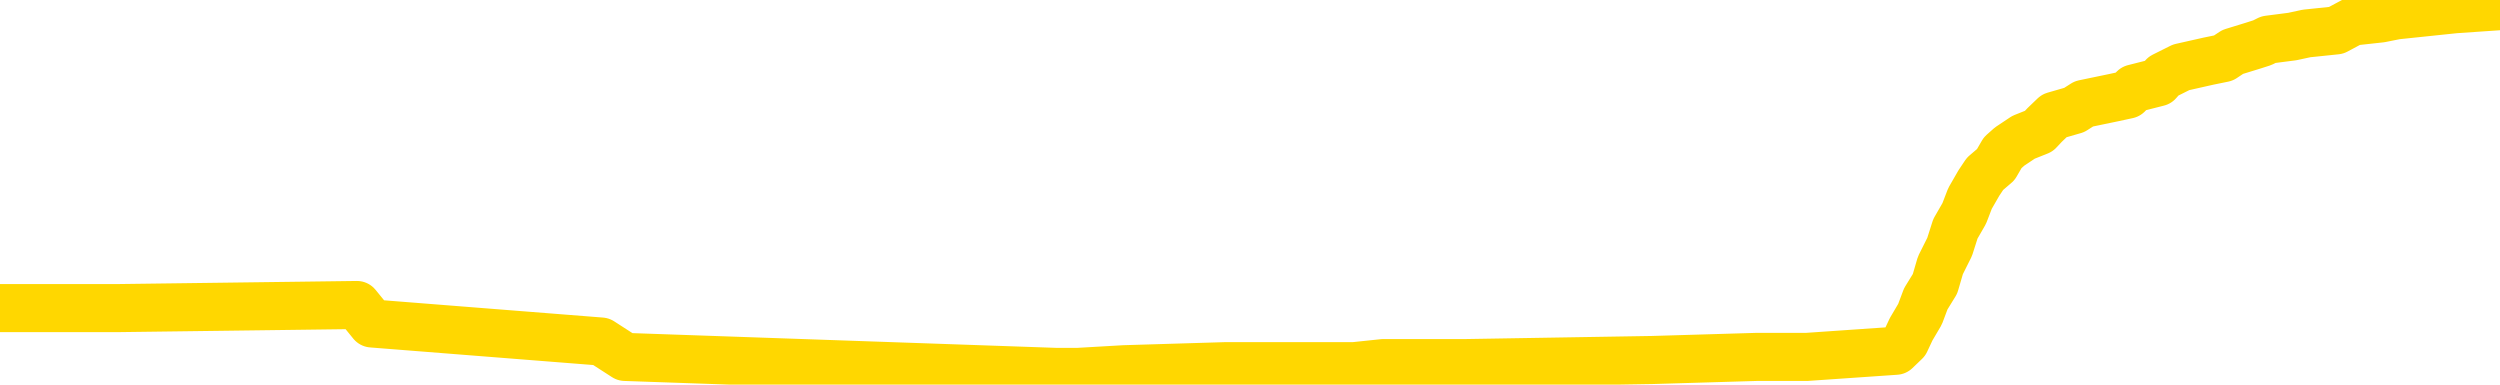 <svg xmlns="http://www.w3.org/2000/svg" version="1.1" viewBox="0 0 6500 1000">
	<path fill="none" stroke="gold" stroke-width="125" stroke-linecap="round" stroke-linejoin="round" d="M0 17515  L-791182 17515 L-790997 17507 L-790507 17491 L-790214 17483 L-789902 17468 L-789668 17460 L-789614 17444 L-789555 17428 L-789402 17420 L-789362 17404 L-789229 17396 L-788936 17388 L-788396 17388 L-787785 17380 L-787737 17380 L-787097 17372 L-787064 17372 L-786539 17372 L-786406 17365 L-786016 17349 L-785688 17333 L-785570 17317 L-785359 17301 L-784642 17301 L-784072 17293 L-783965 17293 L-783791 17285 L-783569 17269 L-783168 17261 L-783142 17246 L-782214 17230 L-782126 17214 L-782044 17198 L-781974 17182 L-781677 17174 L-781525 17158 L-779635 17166 L-779534 17166 L-779272 17166 L-778978 17174 L-778836 17158 L-778588 17158 L-778552 17150 L-778394 17143 L-777930 17127 L-777677 17119 L-777465 17103 L-777214 17095 L-776865 17087 L-775937 17071 L-775844 17055 L-775433 17047 L-774262 17032 L-773073 17024 L-772981 17008 L-772953 16992 L-772687 16976 L-772388 16960 L-772260 16944 L-772222 16928 L-771408 16928 L-771024 16936 L-769963 16944 L-769902 16944 L-769637 17103 L-769165 17254 L-768973 17404 L-768709 17555 L-768373 17547 L-768237 17539 L-767781 17531 L-767038 17523 L-767021 17515 L-766855 17499 L-766787 17499 L-766271 17491 L-765243 17491 L-765046 17483 L-764558 17476 L-764196 17468 L-763787 17468 L-763402 17476 L-761698 17476 L-761600 17476 L-761528 17476 L-761467 17476 L-761282 17468 L-760946 17468 L-760305 17460 L-760228 17452 L-760167 17452 L-759981 17444 L-759901 17444 L-759724 17436 L-759705 17428 L-759475 17428 L-759087 17420 L-758198 17420 L-758159 17412 L-758071 17404 L-758043 17388 L-757035 17380 L-756885 17365 L-756861 17357 L-756728 17349 L-756688 17341 L-755430 17333 L-755372 17333 L-754833 17325 L-754780 17325 L-754733 17325 L-754338 17317 L-754199 17309 L-753999 17301 L-753852 17301 L-753688 17301 L-753411 17309 L-753052 17309 L-752500 17301 L-751855 17293 L-751596 17277 L-751442 17269 L-751041 17261 L-751001 17254 L-750881 17246 L-750819 17254 L-750805 17254 L-750711 17254 L-750418 17246 L-750267 17214 L-749936 17198 L-749858 17182 L-749783 17174 L-749556 17150 L-749489 17135 L-749262 17119 L-749209 17103 L-749045 17095 L-748039 17087 L-747856 17079 L-747304 17071 L-746911 17055 L-746514 17047 L-745664 17032 L-745586 17024 L-745007 17016 L-744565 17016 L-744324 17008 L-744167 17008 L-743766 16992 L-743746 16992 L-743301 16984 L-742895 16976 L-742759 16960 L-742584 16944 L-742448 16928 L-742198 16913 L-741198 16905 L-741116 16897 L-740980 16889 L-740942 16881 L-740052 16873 L-739836 16865 L-739393 16857 L-739275 16849 L-739219 16841 L-738542 16841 L-738442 16833 L-738413 16833 L-737071 16825 L-736666 16817 L-736626 16810 L-735698 16802 L-735600 16794 L-735467 16786 L-735062 16778 L-735036 16770 L-734943 16762 L-734727 16754 L-734316 16738 L-733162 16722 L-732871 16706 L-732842 16691 L-732234 16683 L-731984 16667 L-731964 16659 L-731035 16651 L-730983 16635 L-730861 16627 L-730843 16611 L-730687 16603 L-730512 16588 L-730376 16580 L-730319 16572 L-730211 16564 L-730126 16556 L-729893 16548 L-729818 16540 L-729509 16532 L-729392 16524 L-729222 16516 L-729130 16508 L-729028 16508 L-729005 16500 L-728928 16500 L-728830 16484 L-728463 16477 L-728358 16469 L-727855 16461 L-727403 16453 L-727365 16445 L-727341 16437 L-727300 16429 L-727171 16421 L-727070 16413 L-726629 16405 L-726347 16397 L-725754 16389 L-725624 16381 L-725349 16366 L-725197 16358 L-725044 16350 L-724958 16334 L-724880 16326 L-724695 16318 L-724644 16318 L-724616 16310 L-724537 16302 L-724514 16294 L-724230 16278 L-723627 16262 L-722631 16254 L-722333 16247 L-721599 16239 L-721355 16231 L-721265 16223 L-720688 16215 L-719989 16207 L-719237 16199 L-718919 16191 L-718536 16175 L-718459 16167 L-717824 16159 L-717639 16151 L-717551 16151 L-717421 16151 L-717109 16143 L-717059 16136 L-716917 16128 L-716896 16120 L-715928 16112 L-715382 16104 L-714904 16104 L-714843 16104 L-714519 16104 L-714498 16096 L-714436 16096 L-714225 16088 L-714149 16080 L-714094 16072 L-714071 16064 L-714032 16056 L-714016 16048 L-713259 16040 L-713243 16032 L-712443 16025 L-712291 16017 L-711386 16009 L-710879 16001 L-710650 15985 L-710609 15985 L-710494 15977 L-710317 15969 L-709563 15977 L-709428 15969 L-709264 15961 L-708946 15953 L-708770 15937 L-707748 15921 L-707724 15906 L-707473 15898 L-707260 15882 L-706626 15874 L-706388 15858 L-706356 15842 L-706178 15826 L-706097 15810 L-706008 15803 L-705943 15787 L-705503 15771 L-705479 15763 L-704939 15755 L-704683 15747 L-704188 15739 L-703311 15731 L-703274 15723 L-703221 15715 L-703180 15707 L-703063 15699 L-702786 15692 L-702579 15676 L-702382 15660 L-702359 15644 L-702309 15628 L-702269 15620 L-702191 15612 L-701594 15596 L-701534 15588 L-701430 15581 L-701276 15573 L-700644 15565 L-699963 15557 L-699661 15541 L-699314 15533 L-699116 15525 L-699068 15509 L-698748 15501 L-698120 15493 L-697973 15485 L-697937 15477 L-697879 15470 L-697803 15454 L-697561 15454 L-697473 15446 L-697379 15438 L-697085 15430 L-696951 15422 L-696891 15414 L-696854 15398 L-696582 15398 L-695576 15390 L-695400 15382 L-695349 15382 L-695057 15374 L-694864 15359 L-694531 15351 L-694025 15343 L-693462 15327 L-693448 15311 L-693431 15303 L-693331 15287 L-693216 15271 L-693177 15255 L-693139 15248 L-693074 15248 L-693046 15240 L-692907 15248 L-692614 15248 L-692564 15248 L-692459 15248 L-692194 15240 L-691729 15232 L-691585 15232 L-691530 15216 L-691473 15208 L-691282 15200 L-690917 15192 L-690702 15192 L-690508 15192 L-690450 15192 L-690391 15176 L-690237 15168 L-689967 15160 L-689537 15200 L-689522 15200 L-689445 15192 L-689380 15184 L-689251 15129 L-689228 15121 L-688944 15113 L-688896 15105 L-688841 15097 L-688379 15089 L-688340 15089 L-688299 15081 L-688109 15073 L-687629 15065 L-687142 15057 L-687125 15049 L-687087 15041 L-686831 15033 L-686753 15018 L-686523 15010 L-686507 14994 L-686213 14978 L-685771 14970 L-685324 14962 L-684819 14954 L-684665 14946 L-684379 14938 L-684339 14922 L-684008 14915 L-683786 14907 L-683269 14891 L-683193 14883 L-682945 14867 L-682751 14851 L-682691 14843 L-681914 14835 L-681840 14835 L-681610 14827 L-681593 14827 L-681531 14819 L-681336 14811 L-680871 14811 L-680848 14803 L-680718 14803 L-679418 14803 L-679401 14803 L-679324 14796 L-679230 14796 L-679013 14796 L-678861 14788 L-678683 14796 L-678628 14803 L-678342 14811 L-678302 14811 L-677932 14811 L-677492 14811 L-677309 14811 L-676988 14803 L-676693 14803 L-676247 14788 L-676175 14780 L-675713 14764 L-675275 14756 L-675093 14748 L-673639 14732 L-673507 14724 L-673050 14708 L-672824 14700 L-672437 14685 L-671921 14669 L-670967 14653 L-670172 14637 L-669498 14629 L-669072 14613 L-668761 14605 L-668531 14581 L-667848 14558 L-667835 14534 L-667625 14502 L-667603 14494 L-667429 14478 L-666479 14470 L-666210 14455 L-665395 14447 L-665085 14431 L-665047 14423 L-664990 14407 L-664373 14399 L-663735 14383 L-662109 14375 L-661435 14367 L-660793 14367 L-660716 14367 L-660659 14367 L-660623 14367 L-660595 14359 L-660483 14344 L-660465 14336 L-660443 14328 L-660289 14320 L-660236 14304 L-660158 14296 L-660038 14288 L-659941 14280 L-659823 14272 L-659554 14256 L-659284 14248 L-659267 14233 L-659067 14225 L-658920 14209 L-658693 14201 L-658559 14193 L-658250 14185 L-658190 14177 L-657837 14161 L-657489 14153 L-657388 14145 L-657323 14130 L-657264 14122 L-656879 14106 L-656498 14098 L-656394 14090 L-656134 14082 L-655863 14066 L-655703 14058 L-655671 14050 L-655609 14042 L-655468 14034 L-655284 14026 L-655239 14019 L-654951 14019 L-654935 14011 L-654702 14011 L-654641 14003 L-654603 14003 L-654023 13995 L-653889 13987 L-653866 13955 L-653848 13900 L-653830 13836 L-653814 13773 L-653790 13709 L-653773 13662 L-653752 13606 L-653736 13551 L-653712 13519 L-653696 13487 L-653674 13464 L-653657 13448 L-653608 13424 L-653536 13400 L-653501 13360 L-653478 13329 L-653442 13297 L-653401 13265 L-653364 13249 L-653348 13218 L-653324 13194 L-653287 13178 L-653270 13154 L-653246 13138 L-653229 13123 L-653210 13107 L-653194 13091 L-653165 13067 L-653139 13043 L-653094 13035 L-653077 13019 L-653035 13012 L-652987 12996 L-652917 12980 L-652901 12964 L-652885 12948 L-652823 12940 L-652784 12932 L-652745 12924 L-652578 12916 L-652514 12908 L-652498 12901 L-652453 12885 L-652395 12877 L-652182 12869 L-652149 12861 L-652106 12853 L-652028 12845 L-651491 12837 L-651413 12829 L-651309 12813 L-651220 12805 L-651044 12797 L-650693 12790 L-650537 12782 L-650099 12774 L-649943 12766 L-649813 12758 L-649109 12742 L-648908 12734 L-647947 12718 L-647465 12710 L-647366 12710 L-647273 12702 L-647028 12694 L-646955 12686 L-646512 12671 L-646416 12663 L-646401 12655 L-646385 12647 L-646360 12639 L-645895 12631 L-645678 12623 L-645538 12615 L-645244 12607 L-645156 12599 L-645114 12591 L-645084 12583 L-644912 12575 L-644853 12568 L-644777 12560 L-644696 12552 L-644626 12552 L-644317 12544 L-644232 12536 L-644018 12528 L-643983 12520 L-643300 12512 L-643201 12504 L-642996 12496 L-642949 12488 L-642671 12480 L-642609 12472 L-642592 12457 L-642514 12449 L-642206 12433 L-642181 12425 L-642127 12409 L-642105 12401 L-641982 12393 L-641846 12377 L-641602 12369 L-641477 12369 L-640830 12361 L-640814 12361 L-640789 12361 L-640609 12346 L-640533 12338 L-640441 12330 L-640013 12322 L-639597 12314 L-639204 12298 L-639125 12290 L-639107 12282 L-638743 12274 L-638507 12266 L-638279 12258 L-637965 12250 L-637888 12242 L-637807 12227 L-637629 12211 L-637613 12203 L-637348 12187 L-637268 12179 L-637038 12171 L-636811 12163 L-636496 12163 L-636321 12155 L-635959 12155 L-635568 12147 L-635498 12131 L-635435 12124 L-635294 12108 L-635242 12100 L-635141 12084 L-634639 12076 L-634442 12068 L-634195 12060 L-634010 12052 L-633710 12044 L-633634 12036 L-633468 12020 L-632583 12013 L-632555 11997 L-632432 11981 L-631853 11973 L-631775 11965 L-631062 11965 L-630750 11965 L-630537 11965 L-630520 11965 L-630134 11965 L-629609 11949 L-629162 11941 L-628833 11933 L-628680 11925 L-628354 11925 L-628176 11917 L-628094 11917 L-627888 11901 L-627713 11894 L-626784 11886 L-625894 11878 L-625855 11870 L-625627 11870 L-625248 11862 L-624460 11854 L-624226 11846 L-624150 11838 L-623793 11830 L-623221 11814 L-622954 11806 L-622567 11798 L-622464 11798 L-622294 11798 L-621675 11798 L-621464 11798 L-621156 11798 L-621103 11790 L-620976 11783 L-620923 11775 L-620803 11767 L-620467 11751 L-619508 11743 L-619377 11727 L-619175 11719 L-618544 11711 L-618232 11703 L-617818 11695 L-617791 11687 L-617646 11679 L-617225 11672 L-615893 11672 L-615846 11664 L-615717 11648 L-615701 11640 L-615123 11624 L-614917 11616 L-614887 11608 L-614846 11600 L-614789 11592 L-614751 11584 L-614673 11576 L-614530 11568 L-614076 11561 L-613958 11553 L-613672 11545 L-613300 11537 L-613204 11529 L-612877 11521 L-612522 11513 L-612352 11505 L-612305 11497 L-612196 11489 L-612107 11481 L-612079 11473 L-612003 11457 L-611699 11450 L-611666 11434 L-611594 11426 L-611226 11418 L-610890 11410 L-610810 11410 L-610590 11402 L-610418 11394 L-610391 11386 L-609894 11378 L-609345 11362 L-608464 11354 L-608366 11339 L-608289 11331 L-608014 11323 L-607767 11307 L-607693 11299 L-607631 11283 L-607512 11275 L-607470 11267 L-607360 11259 L-607283 11243 L-606583 11235 L-606337 11228 L-606297 11220 L-606141 11212 L-605542 11212 L-605315 11212 L-605223 11212 L-604748 11212 L-604150 11196 L-603630 11188 L-603609 11180 L-603464 11172 L-603144 11172 L-602602 11172 L-602370 11172 L-602200 11172 L-601713 11164 L-601486 11156 L-601401 11148 L-601055 11140 L-600729 11140 L-600206 11132 L-599878 11124 L-599278 11117 L-599080 11101 L-599028 11093 L-598988 11085 L-598706 11077 L-598022 11061 L-597712 11053 L-597687 11037 L-597496 11029 L-597273 11021 L-597187 11013 L-596523 10998 L-596499 10990 L-596277 10974 L-595947 10966 L-595595 10950 L-595390 10942 L-595158 10926 L-594900 10918 L-594710 10902 L-594663 10895 L-594436 10887 L-594401 10879 L-594245 10871 L-594030 10863 L-593857 10855 L-593766 10847 L-593489 10839 L-593245 10831 L-592930 10823 L-592504 10823 L-592466 10823 L-591983 10823 L-591750 10823 L-591538 10815 L-591312 10807 L-590762 10807 L-590515 10799 L-589681 10799 L-589625 10791 L-589603 10784 L-589445 10776 L-588984 10768 L-588943 10760 L-588603 10744 L-588470 10736 L-588247 10728 L-587675 10720 L-587203 10712 L-587008 10704 L-586816 10696 L-586626 10688 L-586524 10680 L-586156 10673 L-586110 10665 L-586028 10657 L-584735 10649 L-584686 10641 L-584418 10641 L-584273 10641 L-583722 10641 L-583605 10633 L-583524 10625 L-583164 10617 L-582941 10609 L-582659 10601 L-582330 10585 L-581822 10577 L-581710 10569 L-581631 10562 L-581467 10554 L-581172 10554 L-580703 10554 L-580507 10562 L-580456 10562 L-579807 10554 L-579685 10546 L-579231 10546 L-579195 10538 L-578726 10530 L-578616 10522 L-578600 10514 L-578383 10514 L-578203 10506 L-577671 10506 L-576641 10506 L-576442 10498 L-575984 10490 L-575035 10474 L-574937 10466 L-574583 10450 L-574522 10443 L-574508 10435 L-574472 10427 L-574103 10419 L-573983 10411 L-573741 10403 L-573577 10395 L-573390 10387 L-573269 10379 L-572198 10363 L-571340 10355 L-571128 10339 L-571031 10332 L-570856 10316 L-570523 10308 L-570451 10300 L-570394 10292 L-570218 10292 L-569829 10284 L-569594 10276 L-569483 10268 L-569366 10260 L-568385 10252 L-568360 10244 L-567765 10228 L-567733 10228 L-567584 10221 L-567300 10213 L-566388 10213 L-565442 10213 L-565289 10205 L-565186 10205 L-565055 10197 L-564912 10189 L-564885 10181 L-564771 10173 L-564553 10165 L-563871 10157 L-563742 10149 L-563439 10141 L-563199 10125 L-562866 10117 L-562227 10110 L-561885 10094 L-561823 10086 L-561667 10086 L-560746 10086 L-560275 10086 L-560232 10086 L-560219 10078 L-560178 10070 L-560156 10062 L-560129 10054 L-559985 10046 L-559562 10038 L-559227 10038 L-559036 10030 L-558607 10030 L-558420 10022 L-558031 10006 L-557496 9999 L-557124 9991 L-557102 9991 L-556852 9983 L-556734 9975 L-556658 9967 L-556522 9959 L-556483 9951 L-556403 9943 L-556009 9935 L-555513 9927 L-555401 9911 L-555228 9903 L-554920 9895 L-554472 9888 L-554149 9880 L-554007 9864 L-553580 9848 L-553426 9832 L-553371 9816 L-552557 9808 L-552538 9800 L-552166 9792 L-552109 9792 L-550980 9784 L-550912 9784 L-550354 9777 L-550159 9769 L-550023 9761 L-549789 9753 L-549442 9745 L-549407 9729 L-549372 9721 L-549304 9705 L-548955 9697 L-548783 9689 L-548298 9681 L-548282 9673 L-547957 9666 L-547799 9658 L-546658 9642 L-546634 9634 L-546442 9618 L-546248 9610 L-545998 9602 L-545981 9594 L-544961 9586 L-544663 9578 L-544588 9570 L-544451 9555 L-544276 9547 L-543699 9531 L-543483 9523 L-543420 9515 L-543289 9507 L-543252 9491 L-542729 9483 L-542591 12607 L-542576 12607 L-542554 12607 L-542533 12607 L-542306 9475 L-541530 9475 L-541489 9475 L-541121 9475 L-541043 9467 L-540991 9459 L-540317 9451 L-539575 9444 L-539150 9444 L-538703 9436 L-537641 9428 L-537329 9412 L-536919 9412 L-536847 9404 L-536323 9404 L-536228 9404 L-536210 9404 L-535766 9396 L-535580 9380 L-534800 9364 L-534127 9356 L-533715 9333 L-533483 9317 L-533343 9309 L-533261 9293 L-533241 9285 L-533165 9285 L-533037 9277 L-532720 9285 L-532496 9285 L-532171 9277 L-532109 9277 L-531739 9277 L-531705 9277 L-531497 9277 L-530829 9277 L-530752 9277 L-530594 9261 L-530483 9261 L-530157 9253 L-530002 9245 L-529661 9245 L-529604 9229 L-529266 9214 L-529062 9206 L-529009 9190 L-527633 9182 L-527503 9174 L-527070 9166 L-526749 9158 L-525922 9142 L-525798 9134 L-525067 9118 L-524911 9103 L-524871 9095 L-524817 9087 L-524794 9079 L-524680 9071 L-524383 9063 L-524094 9055 L-524039 9047 L-523919 9039 L-523888 9031 L-523789 9023 L-523345 9023 L-523193 9015 L-522358 9015 L-521816 9007 L-521481 9007 L-521465 9000 L-521390 8992 L-521274 8984 L-521079 8976 L-520815 8968 L-519980 8960 L-519884 8952 L-519362 8944 L-519321 8936 L-519221 8928 L-518393 8928 L-518258 8920 L-517919 8920 L-517365 8912 L-516986 8904 L-516823 8896 L-516513 8888 L-515700 8881 L-515394 8873 L-515126 8873 L-514804 8873 L-514483 8881 L-514208 8881 L-513379 8865 L-513284 8857 L-513191 8833 L-513087 8809 L-512700 8785 L-512220 8770 L-512204 8762 L-512085 8754 L-511717 8738 L-511622 8730 L-510788 8714 L-510711 8706 L-510412 8698 L-510321 8690 L-509914 8674 L-509804 8659 L-509104 8651 L-508631 8643 L-508571 8635 L-508352 8619 L-508078 8611 L-507965 8603 L-506938 8595 L-506552 8587 L-506532 8579 L-506199 8571 L-505954 8563 L-505521 8555 L-505411 8548 L-505293 8540 L-504841 8524 L-504251 8516 L-503914 8508 L-502022 8500 L-501908 8484 L-501696 8476 L-500378 8468 L-500271 6684 L-500205 4924 L-500169 3299 L-500107 3299 L-499608 5067 L-498933 6811 L-498911 8421 L-498640 8405 L-497672 8405 L-496983 8397 L-496821 8389 L-496280 8381 L-496190 8373 L-495171 8365 L-494223 8349 L-493858 8357 L-493755 8365 L-493167 8365 L-493107 8365 L-493007 8357 L-492567 8341 L-492459 8333 L-492018 8326 L-491018 8302 L-490761 8278 L-490658 8254 L-490528 8238 L-490162 8222 L-489581 8207 L-489550 8199 L-489234 8191 L-487251 8183 L-487136 8175 L-487068 8175 L-486709 8167 L-485091 8159 L-484913 8159 L-484769 8159 L-483946 8167 L-483894 8175 L-483839 8175 L-483405 8175 L-482424 8183 L-482351 8183 L-481266 8175 L-481053 8175 L-480337 8159 L-479948 8151 L-479730 8135 L-479410 8119 L-478916 8104 L-478789 8096 L-478560 8080 L-478327 8064 L-478268 8056 L-477979 8048 L-477706 8032 L-476677 8024 L-475012 8016 L-474592 8008 L-474455 8000 L-474299 8000 L-473994 7993 L-473766 7977 L-473607 7969 L-473448 7953 L-473279 7937 L-473231 7929 L-473178 7921 L-473156 7921 L-472770 7913 L-472520 7913 L-472250 7913 L-472089 7913 L-471999 7913 L-470341 7913 L-470176 7921 L-469796 7913 L-469336 7913 L-468726 7897 L-467633 7889 L-467202 7882 L-467170 7874 L-467108 7866 L-467091 7858 L-465387 7850 L-465345 7842 L-464879 7834 L-464692 7826 L-464660 7810 L-464064 7802 L-464014 7794 L-463692 7786 L-463641 7778 L-463431 7771 L-463413 7763 L-463146 7747 L-463094 7739 L-462624 7731 L-462114 7715 L-462036 7715 L-461741 7707 L-461725 7699 L-461686 7691 L-461615 7683 L-461458 7675 L-460512 7675 L-460455 7675 L-459935 7675 L-459742 7667 L-459641 7667 L-459415 7660 L-458905 7660 L-458517 7874 L-458448 7874 L-458100 7866 L-457743 7858 L-456614 7628 L-456562 7612 L-456336 7604 L-456302 7596 L-456177 7580 L-456079 7580 L-455814 7580 L-455074 7588 L-454495 7588 L-454202 7588 L-453496 7588 L-453317 7580 L-453294 7580 L-452658 7572 L-452347 7564 L-451950 7564 L-451921 7556 L-451900 7549 L-451746 7541 L-451061 7541 L-451044 7541 L-450704 7541 L-450432 7533 L-450394 7525 L-450338 7509 L-450316 7501 L-450244 7493 L-449912 7485 L-449806 7477 L-449778 7461 L-449580 7453 L-449427 7445 L-448559 7437 L-447996 7422 L-447980 7422 L-447879 7414 L-447777 7422 L-447630 7422 L-447552 7422 L-447514 7414 L-447459 7406 L-447385 7398 L-447240 7390 L-446759 7390 L-446354 7382 L-445488 7390 L-445468 7390 L-445210 7390 L-445134 7390 L-445104 7382 L-445094 7366 L-445077 7358 L-444784 7350 L-444744 7342 L-444673 7334 L-444599 7326 L-444394 7319 L-444234 7295 L-443933 7271 L-443855 7239 L-443838 7215 L-443622 7200 L-443391 7200 L-443281 7208 L-442911 7215 L-442753 7215 L-442521 7215 L-442353 7215 L-442208 7208 L-442076 7200 L-440800 7184 L-440396 7168 L-440336 7160 L-440219 7144 L-439794 7136 L-439778 7120 L-439716 7112 L-439443 7097 L-439330 7089 L-439048 7073 L-438771 7065 L-438346 7049 L-438323 7041 L-438245 7033 L-438120 7025 L-437533 7017 L-437142 7009 L-436806 7001 L-436217 6993 L-436115 6993 L-435945 6986 L-435808 6986 L-434981 6978 L-433795 6970 L-433759 6962 L-433704 6962 L-433483 6954 L-433278 6954 L-433124 6954 L-432867 6946 L-432790 6938 L-432248 6930 L-432211 6922 L-431962 6914 L-431575 6906 L-430749 6898 L-430391 6890 L-430081 6890 L-429823 6882 L-429599 6875 L-429193 6867 L-429076 6859 L-428893 6851 L-428840 6851 L-428651 6843 L-428481 6835 L-428452 6827 L-428171 6819 L-427861 6811 L-427723 6803 L-427413 6795 L-427219 6795 L-427204 6787 L-426484 6787 L-426351 6771 L-426053 6764 L-425963 6756 L-425362 6756 L-425324 6748 L-425245 6740 L-424625 6732 L-424473 6716 L-424433 6708 L-424122 6700 L-423930 6692 L-423737 6676 L-423682 6660 L-423373 6653 L-423321 6645 L-423266 6653 L-423241 6653 L-423116 6653 L-422305 6645 L-422229 6637 L-421688 6629 L-421419 6621 L-420760 6613 L-419852 6605 L-419611 6597 L-419079 6589 L-418861 6581 L-417754 6589 L-417704 6589 L-416928 6589 L-416380 6581 L-416269 6573 L-416116 6557 L-416061 6549 L-415896 6542 L-415518 6534 L-415071 6526 L-415016 6518 L-414862 6510 L-414182 6502 L-413962 6494 L-413444 6486 L-412595 6470 L-412579 6462 L-410788 6454 L-410234 6446 L-410116 6438 L-409111 6431 L-409074 6423 L-408841 6423 L-408749 6423 L-408709 6423 L-408377 6415 L-408025 6407 L-407760 6391 L-407473 6383 L-407162 6367 L-406908 6351 L-406814 6343 L-406324 6335 L-406117 6327 L-405551 6320 L-405437 6327 L-405086 6320 L-405034 6320 L-404994 6320 L-404391 6304 L-403657 6288 L-403076 6272 L-402840 6256 L-402300 6232 L-402147 6216 L-401646 6209 L-401436 6193 L-401413 6193 L-401354 6185 L-400392 6185 L-400214 6177 L-399772 6169 L-399748 6153 L-399593 6145 L-399511 6145 L-399361 6153 L-398714 6153 L-398664 6145 L-397544 6137 L-396560 6129 L-396499 6121 L-395778 6113 L-394913 6105 L-394534 6098 L-394315 6098 L-393556 6090 L-393504 6082 L-393195 6066 L-392343 6066 L-392150 6058 L-391974 6050 L-391749 6050 L-391622 6042 L-391430 6042 L-391198 6034 L-391028 6042 L-390742 6034 L-390462 6034 L-390379 6026 L-390209 6018 L-390192 6002 L-390038 5994 L-389999 5986 L-389224 5979 L-389147 5979 L-388915 5963 L-388488 5955 L-388143 5947 L-387559 5939 L-387291 5939 L-387032 5939 L-386902 5923 L-386886 5915 L-386772 5907 L-386748 5899 L-386514 5891 L-386478 5883 L-385162 5883 L-385107 5875 L-384428 5860 L-383855 5860 L-383730 5860 L-383577 5860 L-383500 5860 L-383188 5844 L-382915 5836 L-382825 5820 L-382724 5820 L-381796 5812 L-381720 5812 L-381356 5812 L-381331 5804 L-381295 5796 L-380519 5780 L-380427 5772 L-380287 5764 L-379886 5757 L-379624 5757 L-379380 5764 L-379166 5757 L-379086 5757 L-379009 5757 L-378933 5757 L-378746 5764 L-378680 5764 L-378430 5764 L-378375 5757 L-378238 5749 L-378158 5733 L-378045 5725 L-377821 5717 L-377657 5709 L-377616 5701 L-377447 5693 L-377076 5685 L-377061 5677 L-376945 5669 L-376224 5661 L-376188 5653 L-376055 5653 L-375707 5646 L-375296 5646 L-375260 5646 L-375181 5638 L-375143 5630 L-374779 5622 L-374574 5614 L-374559 5606 L-374214 5598 L-373865 5598 L-373539 5598 L-373438 5590 L-373285 5590 L-373091 5582 L-372859 5582 L-372766 5582 L-372611 5582 L-372534 5582 L-372493 5574 L-372379 5566 L-372356 5558 L-372105 5558 L-371967 5542 L-371389 5519 L-370561 5503 L-370073 5487 L-369951 5479 L-369913 5471 L-369900 5463 L-369748 5447 L-369647 5431 L-369414 5424 L-369024 5408 L-368719 5400 L-368704 5392 L-368533 5384 L-368294 5368 L-367698 5368 L-367094 5360 L-367055 5360 L-367014 5360 L-366861 5352 L-366808 5344 L-366745 5336 L-366677 5328 L-366623 5313 L-366597 5305 L-366551 5297 L-366456 5281 L-366319 5273 L-366166 5265 L-366034 5257 L-365993 5257 L-365957 5249 L-365895 5241 L-365622 5225 L-365307 5217 L-365267 5202 L-365182 5194 L-365004 5186 L-364767 5178 L-364409 5170 L-364379 5162 L-363810 5154 L-363687 5146 L-363451 5138 L-363428 5138 L-363147 5130 L-362862 5130 L-362606 5130 L-362034 5122 L-361738 5114 L-361661 5106 L-360962 5098 L-360885 5091 L-360850 5083 L-360823 5075 L-360772 5059 L-360578 5051 L-360438 5035 L-360402 5027 L-360362 5019 L-359766 5011 L-359534 5003 L-359250 5059 L-359196 5106 L-359122 5162 L-359044 5209 L-358808 5194 L-358564 5186 L-358428 5178 L-358322 5170 L-358242 5162 L-357855 5146 L-357728 5138 L-357575 5130 L-357538 5122 L-357392 5114 L-357170 5106 L-356997 5098 L-356928 5091 L-356106 5075 L-356090 5075 L-355795 5067 L-355008 5059 L-354698 5059 L-354551 5051 L-354323 5043 L-354122 5027 L-353186 5019 L-353149 5011 L-353126 5003 L-353085 4987 L-352817 4980 L-352220 4972 L-352157 4964 L-352121 4956 L-352104 4948 L-351409 4948 L-351208 4948 L-351176 4948 L-350842 4948 L-350735 4940 L-350110 4924 L-349606 4916 L-349569 4900 L-349126 4900 L-349030 4892 L-348871 4892 L-348558 4892 L-348546 4892 L-348106 4900 L-347624 4908 L-347495 4908 L-347175 4908 L-347106 4900 L-346802 4900 L-346626 4892 L-346433 4884 L-346190 4869 L-345992 4853 L-345967 4837 L-345388 4829 L-345319 4821 L-344909 4813 L-344855 4805 L-344808 4797 L-344444 4789 L-344298 4781 L-344093 4773 L-343997 4773 L-343841 4765 L-343780 4758 L-343632 4742 L-343532 4734 L-342975 4734 L-342952 4750 L-342780 4758 L-342239 4765 L-342178 4765 L-342124 4750 L-342095 4734 L-342024 4726 L-342008 4710 L-341944 4702 L-341908 4686 L-341753 4678 L-341427 4670 L-340861 4662 L-340847 4654 L-340785 4639 L-340683 4623 L-340637 4623 L-340394 4615 L-339972 4615 L-339817 4615 L-338076 4599 L-337534 4591 L-336591 4583 L-336181 4575 L-335640 4559 L-335444 4551 L-335275 4543 L-334979 4535 L-334865 4528 L-334850 4528 L-334695 4520 L-334555 4512 L-334478 4496 L-334347 4496 L-333999 4496 L-333628 4504 L-333030 4504 L-332854 4504 L-332698 4496 L-332429 4488 L-332278 4488 L-331986 4512 L-331963 4528 L-331880 4543 L-331652 4559 L-330953 4551 L-330826 4543 L-330395 4535 L-330301 4528 L-329096 4528 L-329047 4520 L-328753 4520 L-328350 4512 L-328074 4496 L-328055 4488 L-327937 4480 L-327861 4472 L-327679 4464 L-327199 4456 L-326748 4440 L-326338 4432 L-326307 4424 L-325889 4417 L-325775 4417 L-325657 4417 L-325642 4417 L-325447 4409 L-325426 4393 L-325193 4385 L-324750 4377 L-324431 4361 L-323966 4361 L-323801 4353 L-323646 4345 L-323490 4345 L-323036 4345 L-322717 4345 L-322662 4353 L-322291 4353 L-322254 4361 L-321927 4361 L-321810 4353 L-321712 4345 L-321386 4329 L-320999 4321 L-320738 4313 L-320380 4298 L-320123 4290 L-317953 4282 L-317903 4274 L-317881 4266 L-317470 4266 L-317408 4266 L-317338 4274 L-317107 4274 L-316796 4266 L-316493 4250 L-316449 4242 L-316141 4234 L-316008 4226 L-315791 4218 L-315079 4210 L-314924 4210 L-314785 4202 L-314637 4202 L-314616 4202 L-314421 4195 L-314396 4187 L-314305 4179 L-314283 4171 L-314267 4163 L-314166 4155 L-313238 4147 L-312780 4147 L-311688 4131 L-311265 4131 L-310862 4123 L-310823 4115 L-310569 4107 L-309795 4091 L-309779 4084 L-309754 4076 L-309561 4068 L-308825 4060 L-308556 4052 L-308515 4044 L-308116 4028 L-308091 4020 L-307302 4012 L-306622 4004 L-305251 3996 L-304981 3988 L-304932 3980 L-304395 3965 L-304362 3957 L-304260 3941 L-303936 3933 L-303857 3925 L-303588 3925 L-302675 3917 L-302537 3917 L-302288 3901 L-301742 3901 L-301320 3893 L-301127 3885 L-301112 3885 L-300974 3869 L-300880 3862 L-300753 3854 L-300493 3846 L-300468 3830 L-300377 3822 L-300066 3814 L-300006 3806 L-299889 3806 L-299539 3806 L-298729 3806 L-298497 3790 L-297668 3790 L-297436 3774 L-297220 3766 L-296701 3766 L-296063 3758 L-295647 3751 L-295325 3743 L-294844 3735 L-294418 3735 L-294357 3727 L-294009 3727 L-293968 3719 L-293954 3711 L-293855 3695 L-293809 3695 L-293324 3687 L-292523 3687 L-292188 3687 L-291107 3679 L-290627 3671 L-290604 3663 L-290464 3655 L-289908 3647 L-289211 3640 L-288902 3632 L-288681 3624 L-288576 3616 L-288473 3600 L-287802 3592 L-287708 3584 L-287686 3584 L-287609 3576 L-287431 3576 L-287259 3576 L-287078 3568 L-287065 3560 L-286989 3552 L-286824 3544 L-286309 3536 L-286293 3529 L-286153 3529 L-285790 3521 L-285766 3521 L-285636 3513 L-285611 3505 L-285249 3497 L-284723 3481 L-284630 3473 L-284414 3457 L-284320 3449 L-284296 3441 L-283832 3433 L-283754 3433 L-283353 3425 L-282902 3425 L-281650 3418 L-281612 3410 L-281180 3402 L-281147 3394 L-280428 3386 L-280252 3378 L-280116 3370 L-279810 3362 L-279755 3354 L-279730 3338 L-279714 3322 L-279539 3314 L-279349 3307 L-278842 3307 L-278468 3243 L-278130 3172 L-278091 3108 L-277372 3053 L-277279 3045 L-277240 3037 L-276698 3037 L-276675 3029 L-276273 3021 L-275847 3013 L-275576 3013 L-275396 3005 L-275150 2989 L-275127 2981 L-275071 2966 L-274454 2958 L-273951 2950 L-273564 2950 L-272945 2958 L-272729 2958 L-272574 2966 L-271281 2950 L-271182 2942 L-270740 2926 L-270409 2918 L-270108 2902 L-269866 2894 L-269131 2878 L-268552 2870 L-267722 2862 L-267622 2855 L-267064 2847 L-266926 2839 L-265284 2831 L-265223 2831 L-265130 2831 L-264163 2831 L-263985 2823 L-263698 2823 L-263480 2823 L-263402 2815 L-263131 2815 L-263015 2807 L-262862 2799 L-262552 2791 L-262474 2783 L-262383 2783 L-262305 2775 L-262189 2775 L-262010 2767 L-261918 2759 L-261880 2751 L-261377 2751 L-261158 2744 L-261029 2744 L-260874 2736 L-260819 2728 L-260694 2728 L-260310 2720 L-259801 2712 L-259729 2704 L-259249 2696 L-259172 2688 L-259071 2688 L-258838 2680 L-258373 2680 L-258143 2680 L-258127 2680 L-257895 2680 L-257740 2680 L-257678 2680 L-257485 2672 L-257214 2656 L-256463 2648 L-255510 2648 L-255474 2640 L-255249 2640 L-254809 2640 L-254528 2625 L-254180 2617 L-253111 2609 L-252183 2609 L-252052 2609 L-252006 2609 L-251936 2601 L-251782 2601 L-251704 2585 L-251531 2569 L-251096 2553 L-250892 2545 L-250831 2529 L-250249 2522 L-250095 2506 L-249979 2498 L-249938 2490 L-249769 2482 L-249632 2474 L-249421 2458 L-249344 2450 L-249321 2442 L-249112 2426 L-248702 2418 L-248677 2411 L-248454 2403 L-248309 2395 L-248274 2387 L-248261 2379 L-248238 2371 L-248005 2363 L-247819 2355 L-247602 2347 L-247577 2339 L-246888 2331 L-246784 2323 L-246749 2315 L-246728 2307 L-246534 2300 L-246481 2292 L-246364 2276 L-246282 2276 L-246171 2268 L-245857 2260 L-245397 2252 L-245142 2244 L-244908 2228 L-244778 2220 L-244426 2212 L-244366 2204 L-244214 2196 L-243642 2181 L-243555 2173 L-243402 2157 L-243106 2141 L-242736 2125 L-242433 2109 L-242356 2101 L-241951 2093 L-241783 2093 L-241639 2093 L-241099 2093 L-241038 2093 L-241023 2078 L-240857 2070 L-240651 2062 L-240576 2062 L-240483 2054 L-240073 2046 L-240058 2038 L-240034 2038 L-239841 2030 L-239764 2101 L-239594 2173 L-239532 2236 L-239516 2307 L-239002 2300 L-238780 2292 L-238161 2276 L-237908 2268 L-237714 2260 L-237675 2252 L-237601 2252 L-237536 2252 L-236885 2252 L-236847 2260 L-236672 2260 L-236607 2260 L-235933 2260 L-235544 2244 L-235282 2236 L-235044 2228 L-234966 2212 L-234951 2196 L-234749 2189 L-234378 2173 L-234152 2165 L-233517 2157 L-233497 2157 L-233110 2149 L-233016 2149 L-232958 2141 L-232682 2133 L-232373 2133 L-232295 2125 L-231444 2133 L-231101 2173 L-230664 2220 L-230231 2260 L-229736 2300 L-229586 2292 L-229318 2300 L-228080 2307 L-228023 2323 L-226259 2331 L-226069 2323 L-225059 2315 L-224908 2307 L-224532 2323 L-224211 2339 L-223606 2355 L-223536 2371 L-223359 2363 L-222530 2355 L-222392 2347 L-222005 2339 L-221821 2331 L-221777 2323 L-221657 2315 L-221447 2307 L-221000 2292 L-220652 2284 L-220519 2276 L-220110 2268 L-219760 2268 L-219475 2260 L-219281 2252 L-219127 2252 L-218963 2244 L-218895 2236 L-218795 2236 L-218561 2228 L-218445 2228 L-218392 2220 L-217850 2220 L-217385 2212 L-216203 2212 L-216070 2212 L-216046 2212 L-215993 2212 L-215325 2212 L-214290 2196 L-214097 2189 L-213917 2181 L-213765 2181 L-213725 2173 L-213710 2173 L-213648 2165 L-213323 2157 L-212163 2149 L-211969 2141 L-211792 2133 L-210678 2125 L-209818 2117 L-209712 2117 L-209238 2109 L-209046 2109 L-206724 2101 L-206646 2093 L-206525 2078 L-206491 2070 L-206453 2054 L-206359 2030 L-206143 2014 L-205562 1998 L-205176 1990 L-204403 1982 L-204325 1974 L-203627 1974 L-203086 1974 L-203045 1967 L-202915 1967 L-202451 1959 L-202412 1951 L-202278 1943 L-201910 1935 L-201880 1927 L-201730 1927 L-201329 1919 L-199505 1927 L-198698 1919 L-197980 1919 L-197963 1919 L-197649 1903 L-197088 1895 L-196586 1887 L-196067 1879 L-196046 1871 L-194302 1863 L-194133 1856 L-193937 1848 L-193043 1840 L-192525 1824 L-192314 1816 L-192056 1808 L-191347 1800 L-190396 1792 L-189738 1784 L-189699 1768 L-189412 1760 L-189330 1752 L-189235 1752 L-189103 1745 L-189026 1745 L-188290 1745 L-187953 1737 L-187904 1745 L-187648 1745 L-187362 1737 L-186936 1737 L-186356 1729 L-186097 1729 L-185945 1721 L-185698 1721 L-185660 1721 L-184863 1713 L-184825 1705 L-184648 1705 L-184238 1689 L-184010 1689 L-183934 1689 L-183802 1689 L-183686 1681 L-183338 1673 L-183275 1665 L-183122 1657 L-182381 1649 L-182270 1641 L-182100 1633 L-182061 1626 L-181766 1626 L-181365 1626 L-181189 1626 L-181094 1626 L-180785 1618 L-179983 1610 L-179525 1594 L-179005 1586 L-178516 1578 L-177821 1570 L-176774 1562 L-176505 1562 L-176451 1554 L-176291 1554 L-176039 1554 L-175793 1546 L-175714 1538 L-175500 1522 L-175188 1515 L-174724 1499 L-174710 1491 L-174414 1491 L-174400 1483 L-173409 1475 L-172737 1467 L-172402 1451 L-171786 1451 L-171649 1443 L-171010 1435 L-170880 1427 L-169929 1411 L-169830 1396 L-169270 1388 L-168861 1388 L-168433 1388 L-168342 1380 L-167507 1380 L-167144 1380 L-167104 1388 L-166972 1396 L-166795 1396 L-166578 1396 L-166525 1388 L-166368 1372 L-166115 1364 L-165015 1356 L-164937 1348 L-164718 1340 L-164587 1324 L-164551 1316 L-164357 1308 L-164258 1300 L-163774 1293 L-163490 1285 L-163329 1277 L-163235 1261 L-162963 1253 L-162693 1245 L-162677 1213 L-162539 1189 L-162400 1166 L-162074 1134 L-161765 1118 L-161724 1110 L-161648 1094 L-161533 1086 L-160682 1071 L-160356 1063 L-160025 1055 L-159892 1055 L-159676 1055 L-159659 1055 L-158979 1055 L-158886 1039 L-158862 1031 L-158847 1015 L-158808 1007 L-158396 991 L-158127 983 L-158087 975 L-157719 975 L-157509 967 L-156426 967 L-156410 960 L-156381 952 L-156361 952 L-155984 936 L-155729 928 L-155481 912 L-155341 896 L-155209 888 L-154877 880 L-154785 872 L-154724 864 L-154166 856 L-154104 849 L-153949 841 L-153754 833 L-153562 825 L-153546 817 L-153508 809 L-153469 801 L-153198 793 L-153075 785 L-153043 777 L-152943 777 L-152788 777 L-152646 777 L-152362 769 L-152037 769 L-151341 761 L-151318 761 L-150809 761 L-149963 761 L-149600 753 L-149445 745 L-148841 745 L-148671 745 L-148610 745 L-148555 738 L-147500 730 L-147481 730 L-146575 730 L-146554 730 L-146387 722 L-146145 722 L-146095 714 L-146040 698 L-145902 690 L-145863 682 L-144935 674 L-144880 674 L-144758 674 L-144686 674 L-144570 674 L-144392 682 L-143409 674 L-143270 674 L-143152 658 L-142858 642 L-142610 634 L-142574 627 L-142519 634 L-142498 634 L-142365 634 L-142285 634 L-142148 627 L-141525 627 L-141358 619 L-140894 619 L-140718 603 L-140701 595 L-140641 587 L-140524 579 L-140042 571 L-139346 563 L-138973 555 L-138804 547 L-137838 539 L-137683 531 L-137505 531 L-137413 523 L-137157 523 L-136987 523 L-136340 516 L-136329 516 L-135749 508 L-135610 508 L-135555 492 L-134820 484 L-134781 476 L-134704 476 L-134062 468 L-133288 468 L-133195 460 L-133146 460 L-133131 452 L-133095 452 L-133079 436 L-133016 428 L-133000 420 L-132980 420 L-132825 412 L-132786 405 L-132770 397 L-132731 389 L-132591 381 L-132515 373 L-132150 365 L-131802 357 L-131029 349 L-130426 341 L-130230 333 L-130000 333 L-129862 325 L-129224 325 L-128935 317 L-128913 317 L-128453 309 L-128220 309 L-128165 301 L-128127 294 L-127624 286 L-127074 278 L-126286 270 L-125163 270 L-124268 262 L-124180 262 L-123881 254 L-123809 246 L-123693 238 L-122517 230 L-122168 222 L-122146 214 L-121627 206 L-121480 198 L-121372 190 L-121162 183 L-121008 175 L-120985 167 L-120791 159 L-120714 151 L-120571 143 L-119770 135 L-119624 127 L-119344 119 L-119167 111 L-118857 103 L-118045 95 L-117117 95 L-115525 87 L-115282 79 L-114641 71 L-114445 64 L-114367 56 L-113850 48 L-113618 48 L-113595 40 L-113463 40 L-113124 32 L-113113 24 L-112896 16 L-112859 8 L-112318 0 L-111789 -15 L-111721 -23 L-111428 -31 L-110881 -46 L-110845 -54 L-110793 -62 L-110693 -78 L-110461 -78 L-109881 -78 L-109783 -70 L-109709 -70 L-109377 -78 L-108627 -86 L-108588 -94 L-107908 -94 L-107753 -94 L-107427 -102 L-107211 -110 L-106980 -110 L-106683 -118 L-106437 -126 L-106086 -134 L-106033 -142 L-105273 -150 L-104580 -165 L-104230 -181 L-103766 -189 L-103132 -197 L-102724 -205 L-102646 -197 L-102220 -197 L-101577 -205 L-101408 -205 L-100666 -213 L-100479 -221 L-100183 -229 L-99612 -237 L-99586 -245 L-98567 -245 L-98080 -253 L-97987 -253 L-97926 -261 L-97638 -268 L-97352 -276 L-97290 -284 L-97110 -284 L-96399 -292 L-96223 -300 L-96025 -308 L-95873 -316 L-95781 -324 L-95720 -332 L-95178 -332 L-94867 -340 L-94775 -356 L-94698 -372 L-94131 -379 L-94040 -379 L-93785 -395 L-93458 -411 L-93421 -435 L-93267 -459 L-93034 -467 L-92712 -475 L-91580 -483 L-91381 -490 L-90855 -498 L-90610 -498 L-90365 -506 L-90285 -514 L-90265 -530 L-90188 -538 L-90132 -554 L-90055 -562 L-90016 -570 L-89837 -586 L-89800 -594 L-89569 -601 L-88331 -609 L-88004 -617 L-87965 -633 L-87183 -641 L-87036 -649 L-86045 -657 L-85838 -657 L-85412 -657 L-85285 -657 L-84881 -649 L-84793 -657 L-84136 -665 L-83428 -673 L-82820 -681 L-82627 -689 L-82394 -705 L-81775 -712 L-81480 -728 L-81040 -736 L-80886 -744 L-80730 -752 L-79975 -768 L-79624 -776 L-79222 -776 L-79183 -784 L-78177 -784 L-77858 -784 L-77611 -792 L-76911 -808 L-76837 -816 L-76525 -823 L-75445 -831 L-75253 -839 L-75020 -839 L-74825 -847 L-74325 -855 L-73571 -855 L-73457 -855 L-73257 -855 L-73216 -863 L-73123 -871 L-72810 -879 L-72722 -887 L-72606 -895 L-72288 -895 L-72219 -903 L-72194 -911 L-71832 -919 L-71793 -927 L-71577 -934 L-71074 -927 L-70471 -919 L-70260 -903 L-70107 -895 L-70069 -895 L-70025 -911 L-69990 -919 L-69857 -927 L-69448 -934 L-69077 -942 L-69024 -950 L-69008 -958 L-68929 -966 L-68519 -974 L-68366 -982 L-68350 -998 L-68311 -1006 L-68132 -1022 L-68056 -1030 L-67824 -1038 L-67035 -1045 L-66957 -1045 L-66222 -1061 L-66066 -1069 L-65827 -1085 L-65765 -1101 L-65680 -1109 L-65657 -1125 L-65539 -1141 L-65525 -1156 L-65463 -1172 L-65426 -1180 L-65331 -1188 L-65309 -1188 L-65193 -1196 L-64960 -1204 L-64790 -1220 L-63970 -1220 L-63569 -1228 L-63414 -1228 L-62909 -1228 L-62795 -1228 L-62198 -1228 L-61824 -1236 L-61772 -1236 L-61578 -1244 L-60882 -1244 L-60843 -1252 L-60699 -1252 L-60473 -1260 L-60212 -1267 L-59838 -1275 L-59412 -1283 L-59283 -1291 L-59263 -1307 L-58770 -1307 L-58073 -1315 L-57842 -1307 L-57688 -1307 L-56719 -1307 L-56495 -1299 L-56217 -1299 L-56201 -1307 L-55675 -1315 L-55146 -1323 L-54998 -1331 L-54979 -1339 L-54437 -1347 L-54127 -1355 L-54009 -1371 L-53818 -1386 L-53681 -1402 L-53354 -1410 L-53237 -1418 L-52928 -1418 L-52502 -1426 L-52446 -1426 L-52213 -1418 L-52117 -1418 L-51984 -1418 L-51687 -1418 L-51573 -1426 L-51209 -1434 L-50896 -1434 L-50413 -1442 L-50243 -1450 L-49995 -1458 L-49779 -1466 L-49253 -1474 L-49066 -1490 L-48711 -1497 L-48076 -1505 L-47921 -1521 L-47180 -1529 L-46761 -1537 L-46581 -1545 L-46504 -1545 L-46373 -1553 L-46080 -1561 L-46039 -1569 L-45809 -1569 L-45616 -1577 L-45361 -1577 L-44935 -1585 L-44826 -1593 L-44207 -1593 L-44026 -1593 L-42814 -1593 L-42167 -1585 L-42016 -1585 L-41979 -1585 L-41847 -1585 L-41746 -1593 L-41730 -1601 L-41648 -1608 L-41437 -1616 L-41320 -1624 L-40957 -1632 L-40585 -1640 L-39889 -1648 L-39486 -1656 L-39382 -1664 L-39364 -1672 L-38419 -1680 L-38224 -1696 L-38072 -1704 L-38016 -1719 L-37260 -1719 L-37243 -1704 L-36754 -1696 L-36624 -1680 L-36431 -1680 L-35540 -1688 L-35501 -1696 L-35463 -1704 L-35386 -1712 L-35347 -1712 L-35270 -1719 L-35186 -1727 L-34922 -1735 L-34689 -1743 L-34627 -1751 L-34147 -1759 L-33810 -1759 L-33699 -1767 L-33505 -1775 L-33329 -1783 L-33270 -1783 L-33234 -1791 L-32964 -1799 L-32266 -1815 L-32213 -1830 L-31919 -1846 L-31517 -1862 L-30953 -1870 L-30079 -1878 L-29775 -1886 L-29737 -1894 L-29614 -1902 L-29016 -1910 L-28886 -1918 L-28686 -1926 L-28648 -1934 L-28035 -1941 L-27856 -1949 L-27841 -1965 L-27623 -1973 L-27545 -1989 L-27238 -1989 L-27106 -1997 L-26874 -1997 L-26539 -1997 L-26448 -2005 L-26347 -2013 L-26310 -2021 L-25766 -2021 L-25574 -2029 L-25033 -2037 L-24607 -2045 L-24475 -2045 L-24413 -2045 L-24182 -2045 L-24166 -2045 L-23678 -2037 L-23597 -2037 L-23579 -2037 L-22186 -2029 L-22051 -2029 L-21937 -2037 L-21302 -2045 L-21163 -2052 L-21045 -2060 L-20891 -2076 L-20854 -2084 L-20776 -2092 L-20722 -2084 L-19730 -2084 L-19693 -2092 L-19560 -2092 L-19500 -2108 L-19401 -2116 L-19111 -2124 L-19097 -2132 L-18787 -2132 L-18687 -2124 L-18222 -2132 L-18168 -1291 L-18026 -459 L-17898 381 L-17666 1221 L-17097 1213 L-17008 1205 L-16985 1205 L-16698 1197 L-16016 1189 L-15938 1182 L-15902 1174 L-15886 1166 L-15686 1158 L-15266 1142 L-14995 1142 L-14122 1134 L-13829 1134 L-13718 1134 L-12984 1126 L-12857 1118 L-12497 1110 L-12245 1110 L-11373 1102 L-11204 1102 L-11143 1094 L-11088 1086 L-10740 1078 L-10717 1071 L-10508 1063 L-10367 1055 L-10237 1047 L-10114 1039 L-9991 1031 L-9754 1023 L-9463 1015 L-8804 1007 L-8782 999 L-8627 991 L-8510 983 L-7546 975 L-7490 967 L-7257 960 L-7235 952 L-6909 944 L-6793 944 L-6754 936 L-6252 936 L-5953 928 L-5841 920 L-5299 912 L-4240 904 L-3614 896 L-3442 888 L-3194 880 L-2938 872 L-2807 864 L-2786 856 L-2118 849 L-1222 841 L-1176 833 L-1106 825 L-990 825 L-770 817 L-579 817 L-539 809 L-347 801 L311 801 L928 793 L967 841 L1563 888 L1625 928 L2747 967 L2802 967 L2923 960 L3188 952 L3252 952 L3521 952 L3597 944 L3813 944 L4296 936 L4566 928 L4697 928 L4929 912 L4954 888 L4969 856 L4992 817 L5007 777 L5031 738 L5045 690 L5069 642 L5084 595 L5107 555 L5122 516 L5145 476 L5161 452 L5189 428 L5207 397 L5225 381 L5261 357 L5301 341 L5316 325 L5341 301 L5393 286 L5418 270 L5495 254 L5532 246 L5548 230 L5611 214 L5625 198 L5671 175 L5742 159 L5781 151 L5805 135 L5857 119 L5882 111 L5898 103 L5960 95 L5997 87 L6074 79 L6089 71 L6117 56 L6190 48 L6230 40 L6383 24 L6500 16" />
</svg>
